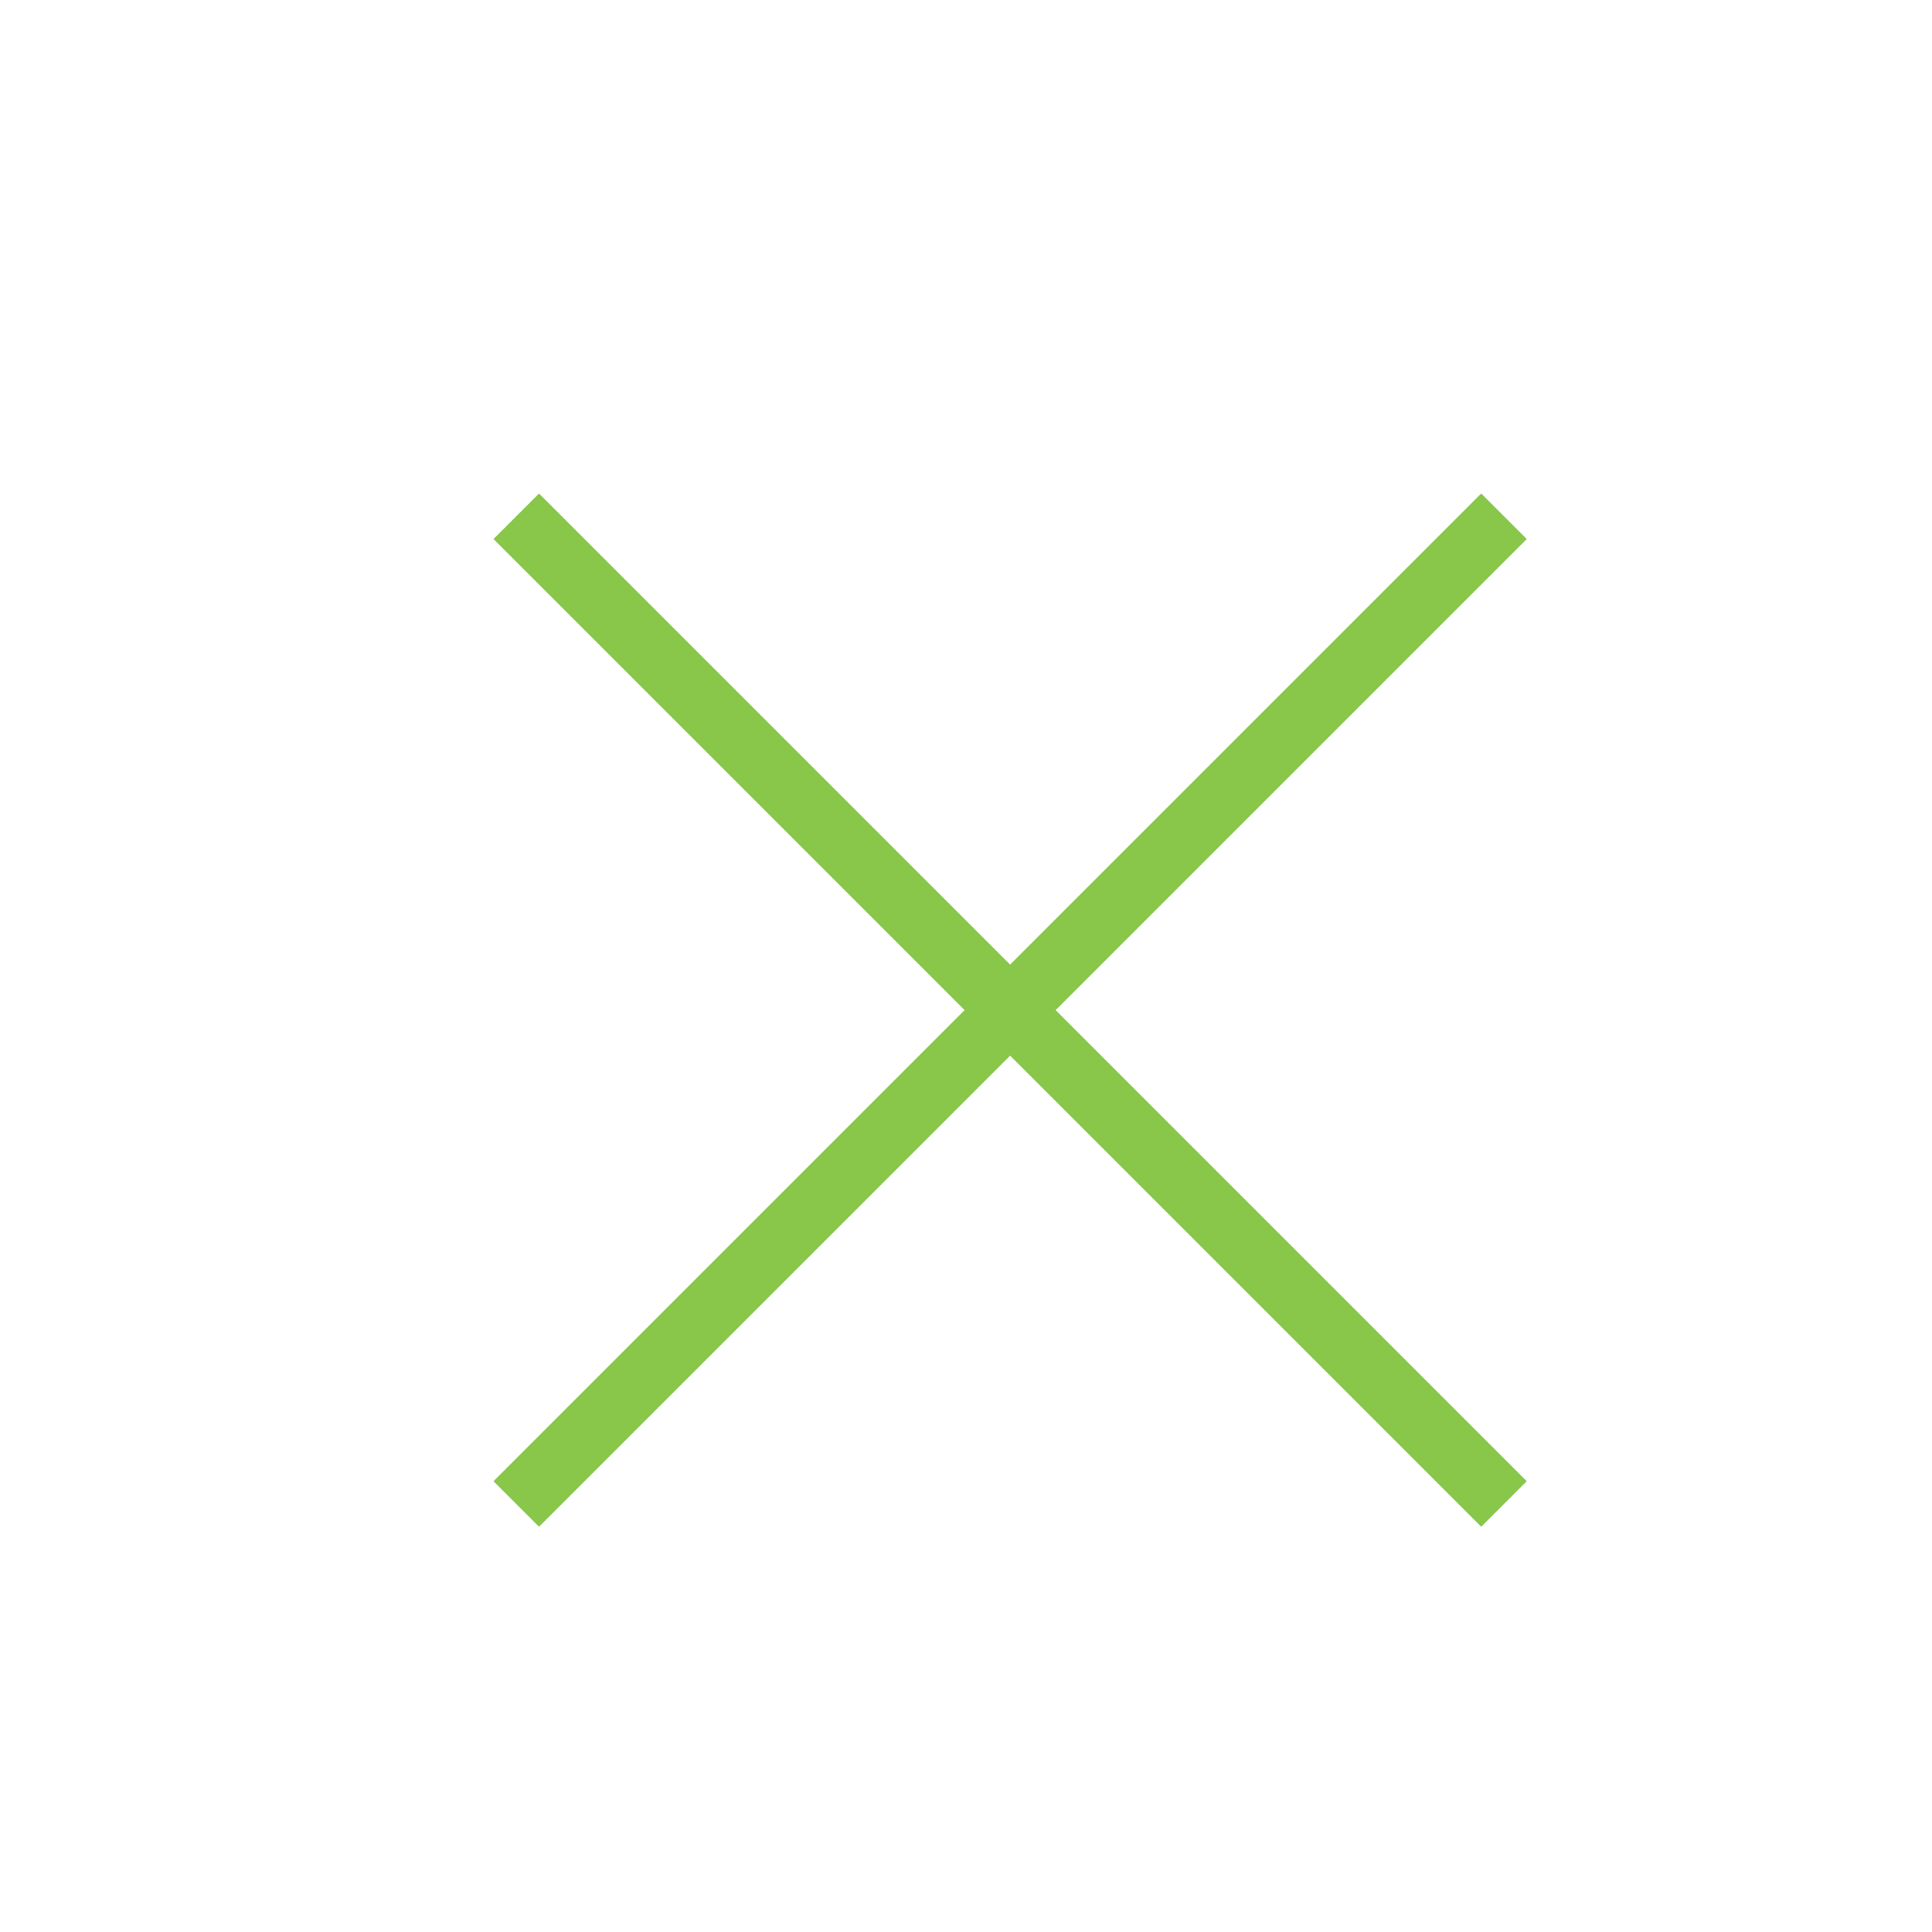 <svg xmlns="http://www.w3.org/2000/svg" width="30" height="30" viewBox="0 0 30 30">
    <g fill="none" fill-rule="evenodd">
        <path fill="#FFF" d="M0 0h30v30H0z"/>
        <g stroke="#88C74A" stroke-linecap="square">
            <path d="M23 23L8.37 8.37M23 8.37L8.37 23"/>
        </g>
    </g>
</svg>
